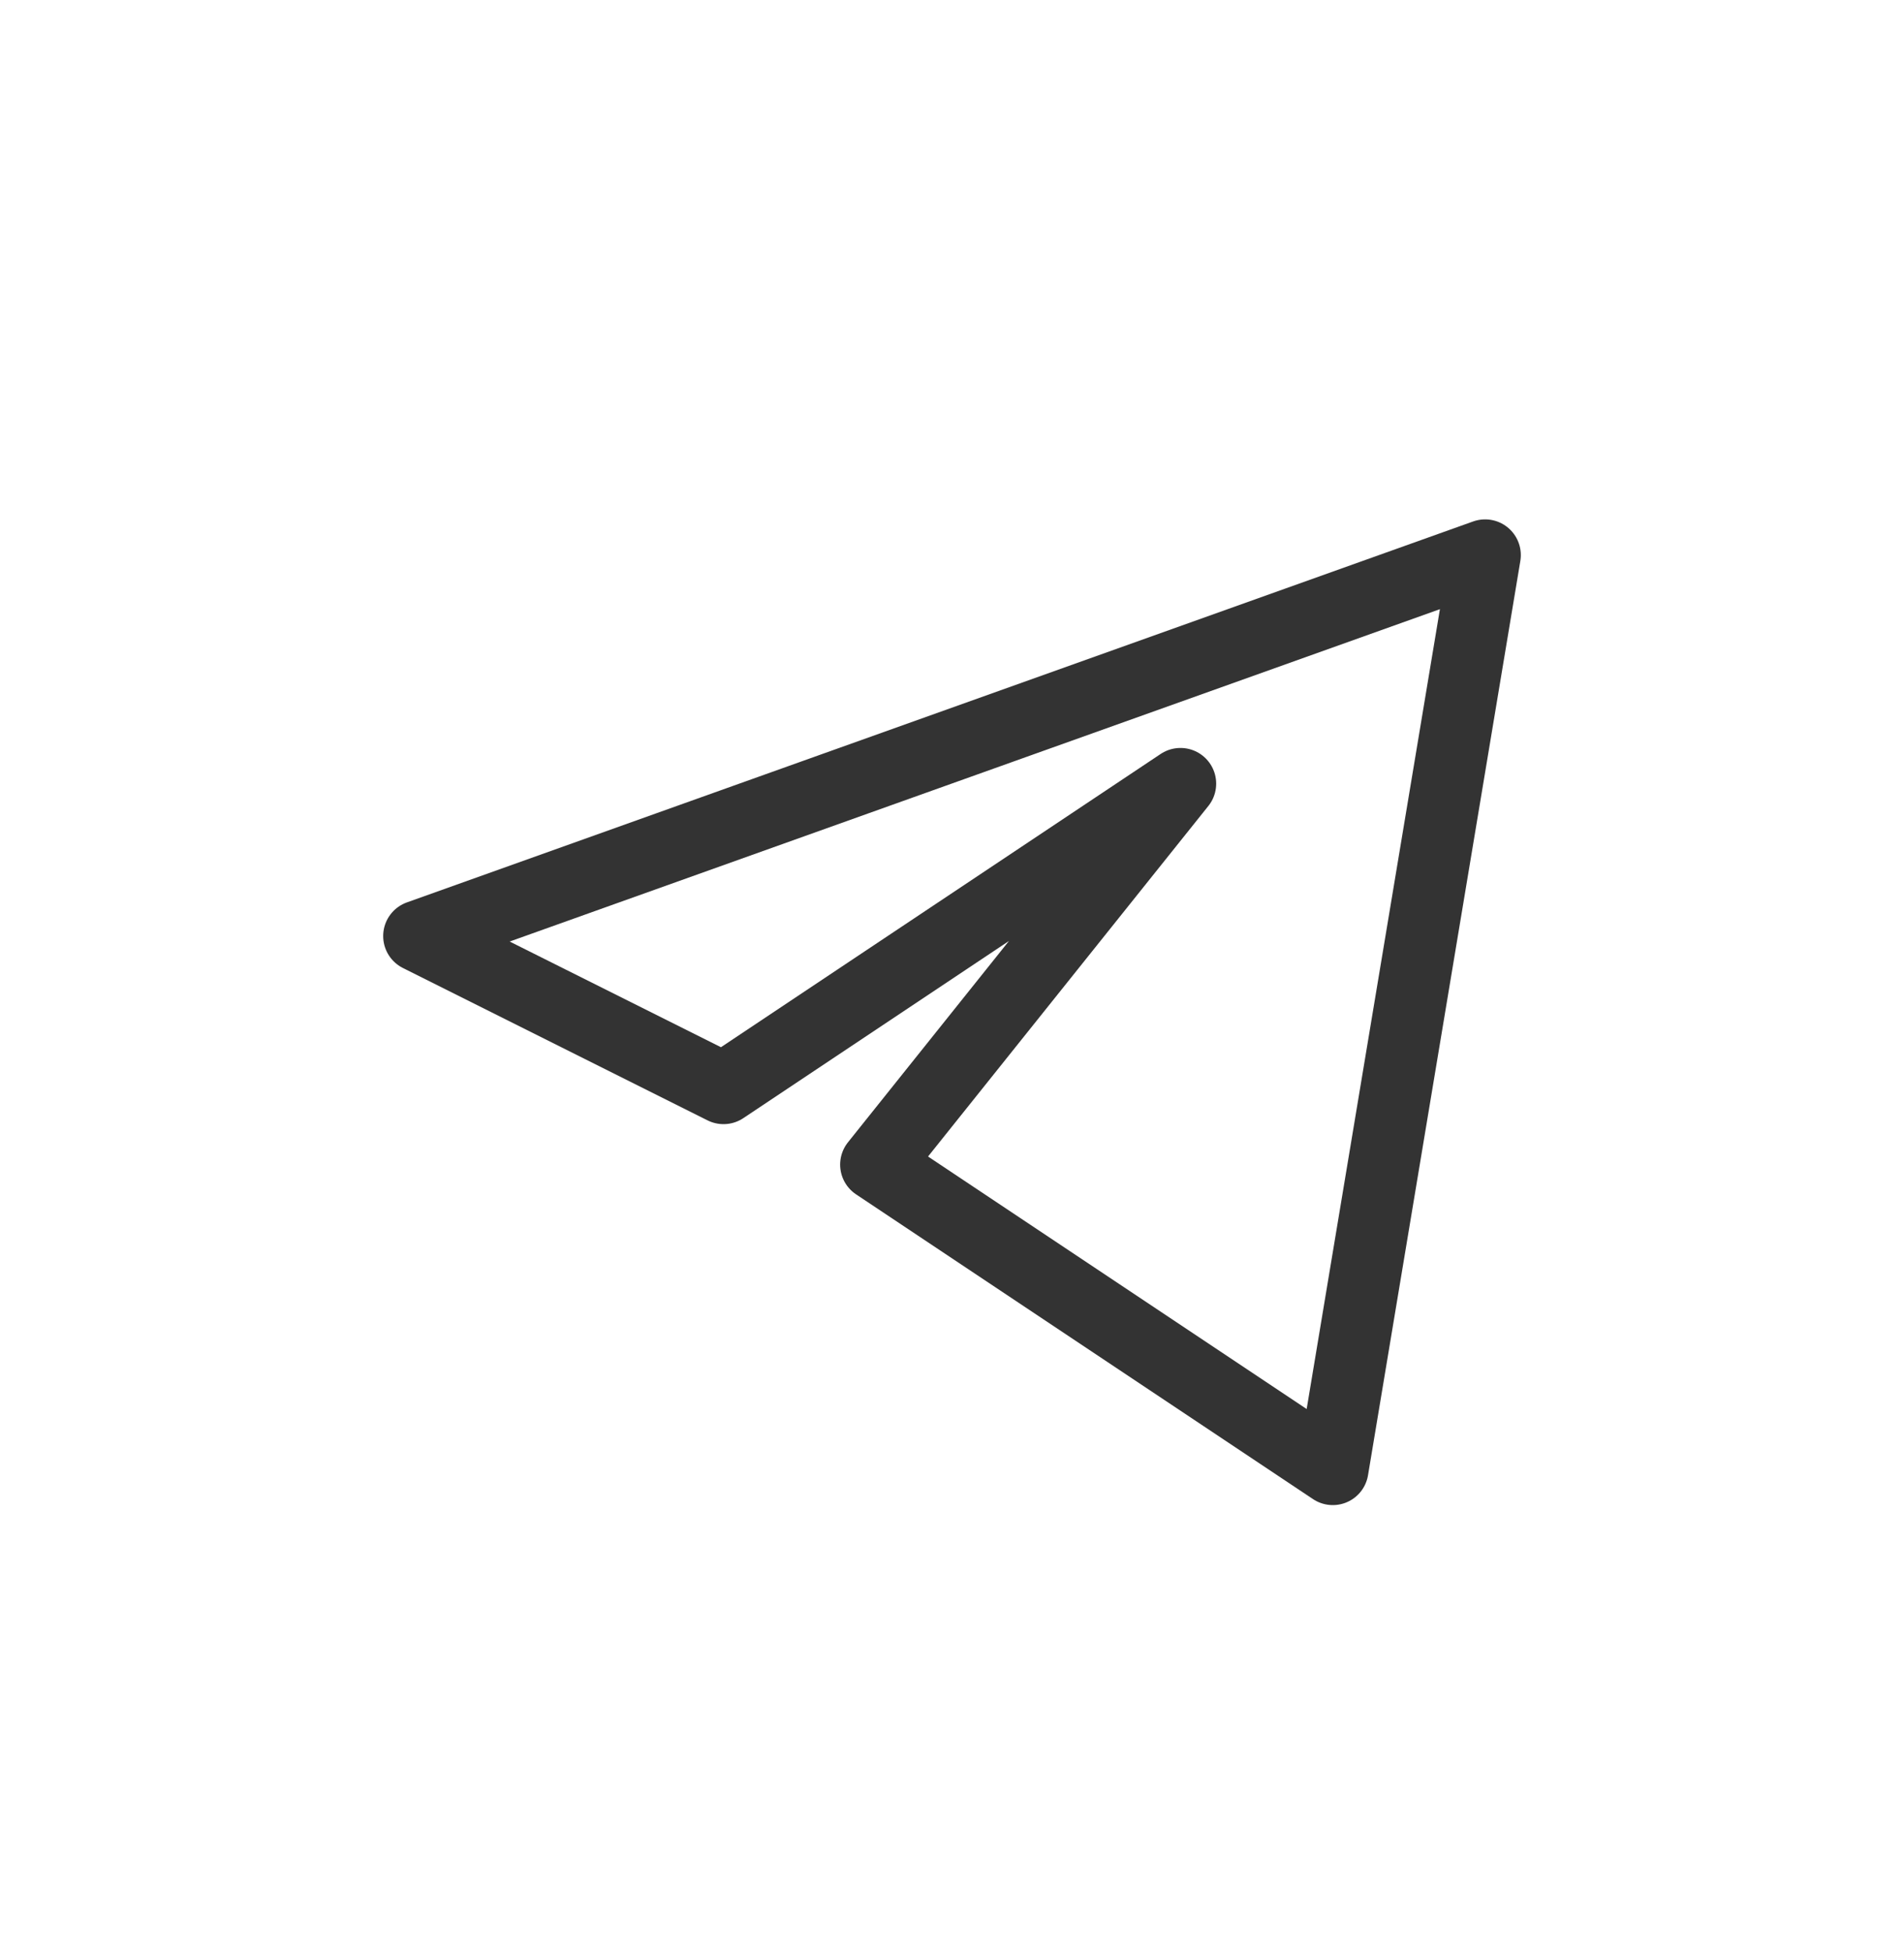 <svg width="40" height="41" viewBox="0 0 40 41" fill="none" xmlns="http://www.w3.org/2000/svg">
<path d="M31.2 11.657L8.8 19.657L15.2 22.857L24.8 16.457L18.4 24.457L28 30.857L31.2 11.657Z" stroke="#333333" stroke-width="1.5" stroke-linejoin="round"/>
</svg>
